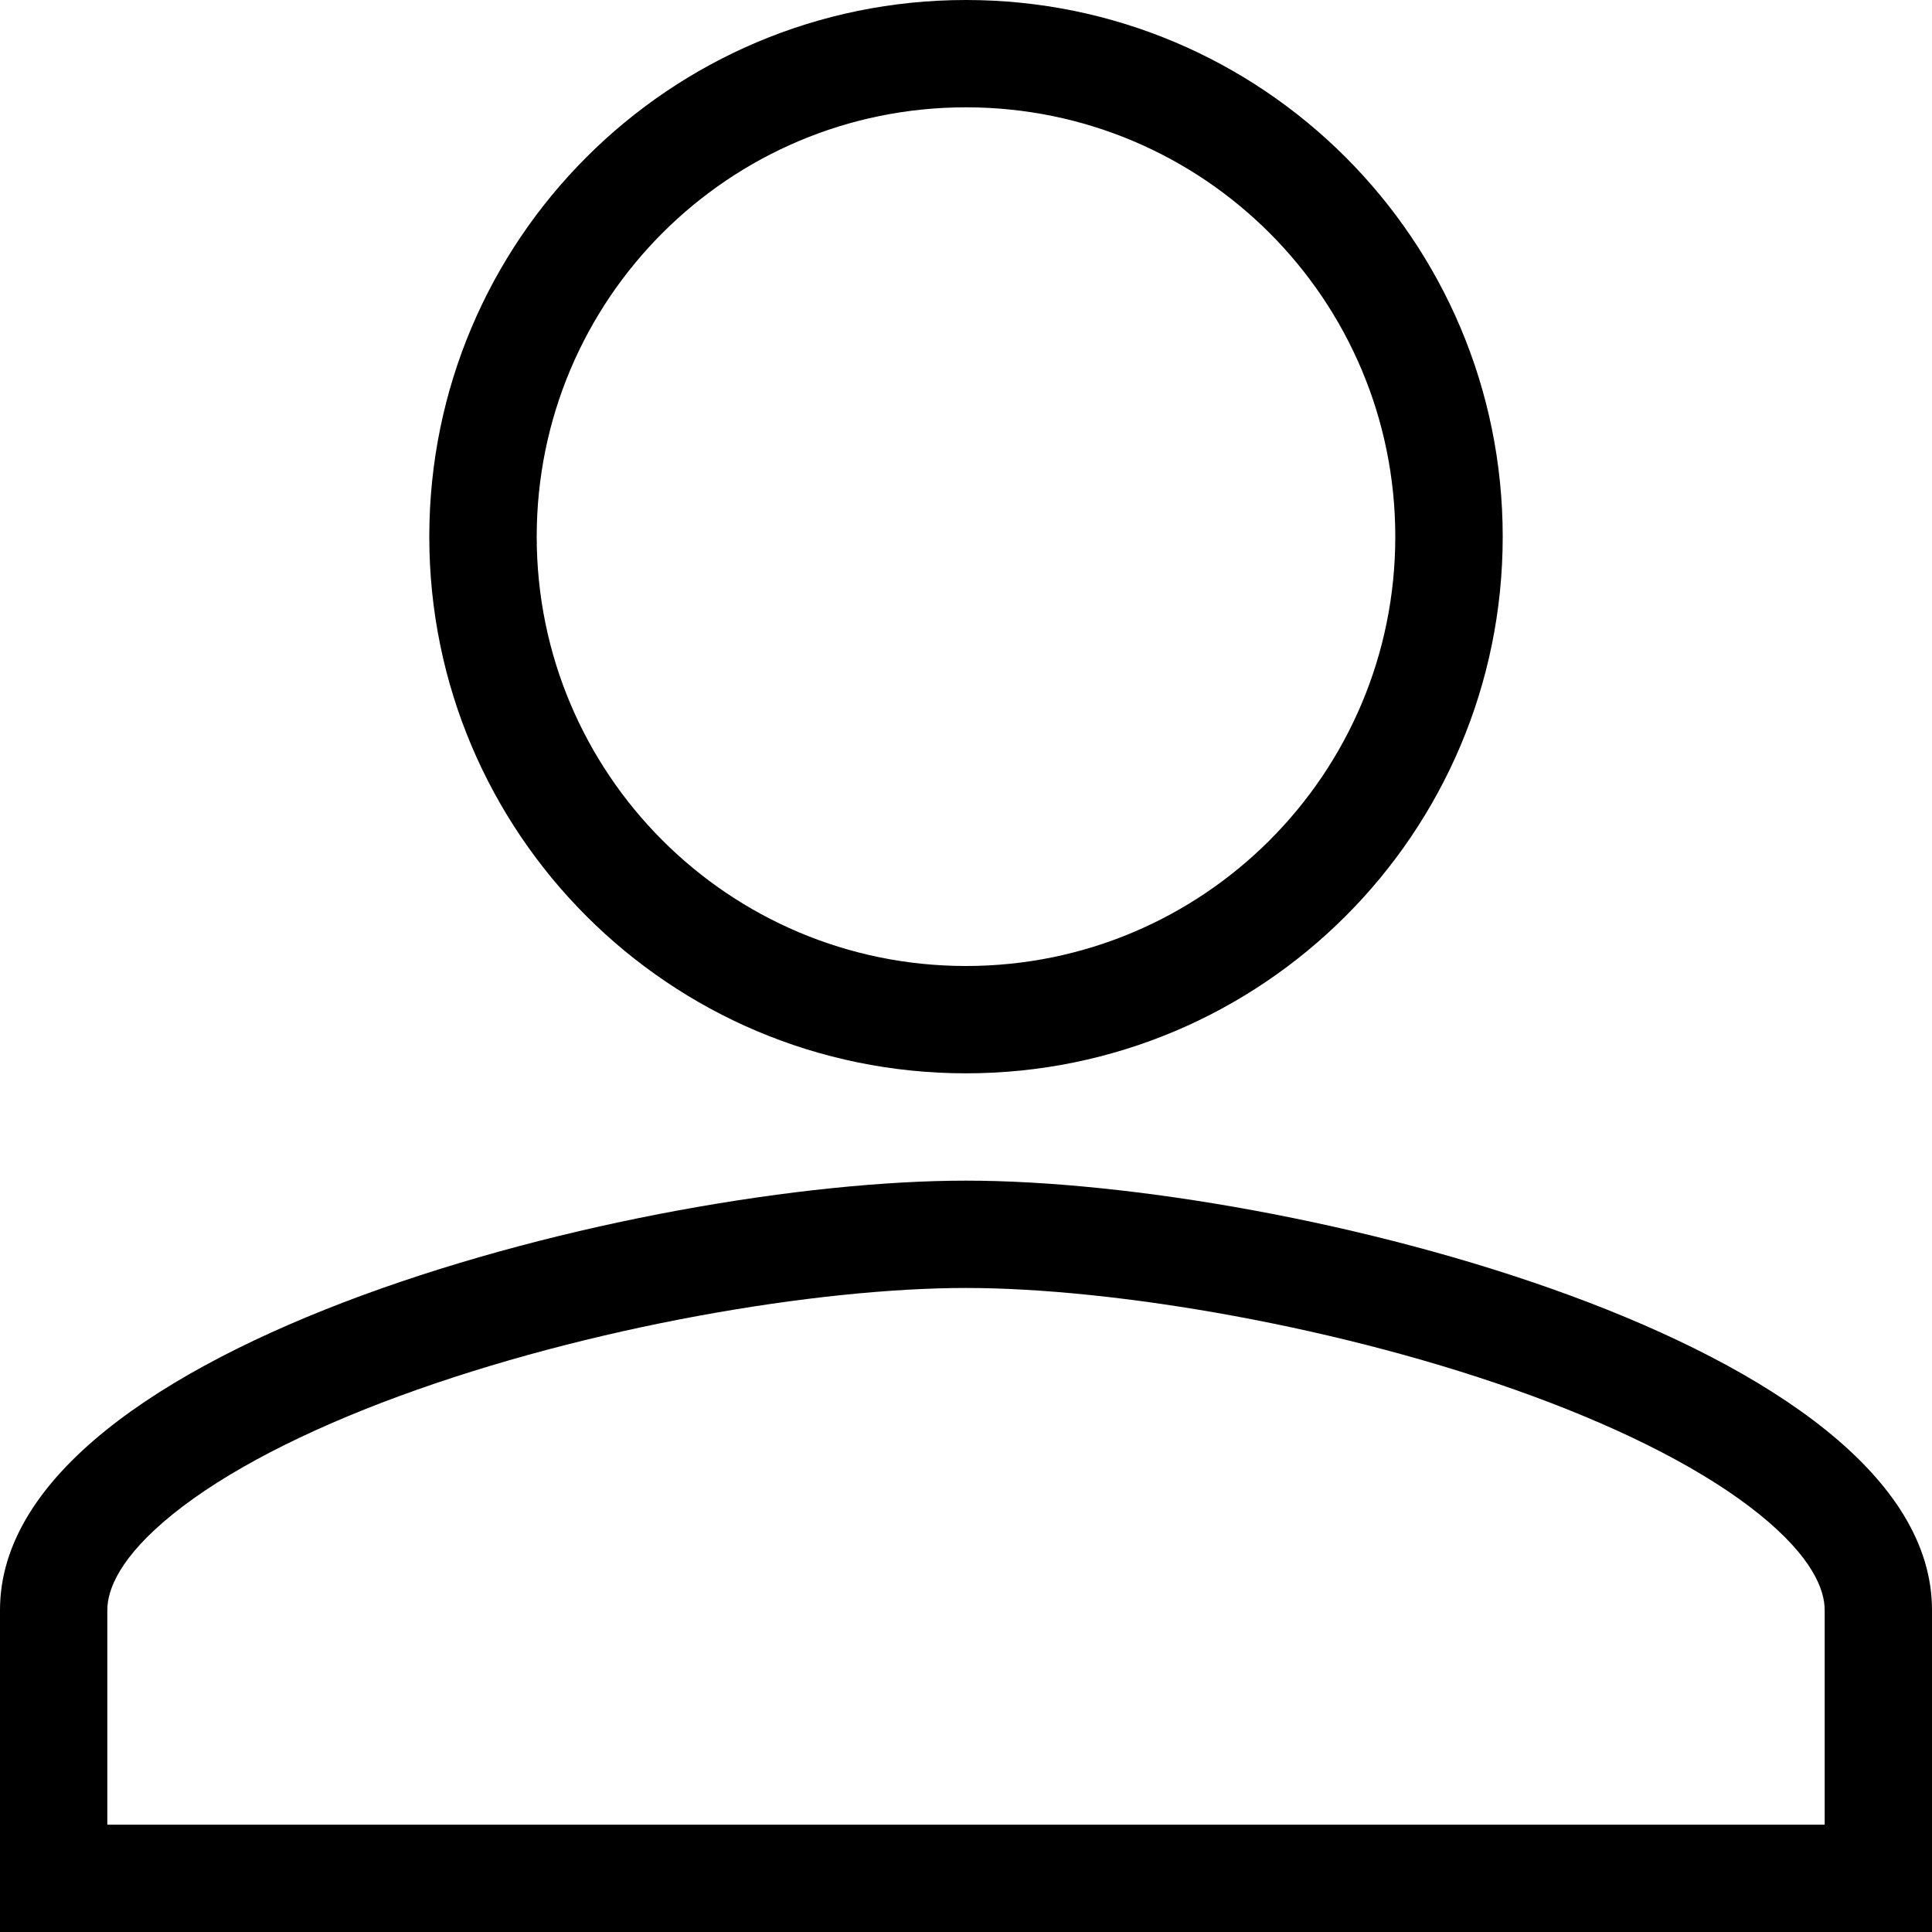 <svg width="20" height="20" viewBox="0 0 20 20" fill="none" xmlns="http://www.w3.org/2000/svg">
    <path fill-rule="evenodd" clip-rule="evenodd"
        d="M10 10C12.456 10 14.444 8.011 14.444 5.556C14.444 3.1 12.456 1.111 10 1.111C7.544 1.111 5.556 3.1 5.556 5.556C5.556 8.011 7.544 10 10 10ZM15.556 5.556C15.556 8.625 13.069 11.111 10 11.111C6.931 11.111 4.444 8.625 4.444 5.556C4.444 2.486 6.931 0 10 0C13.069 0 15.556 2.486 15.556 5.556ZM1.791 15.673C1.233 16.123 1.111 16.461 1.111 16.667V18.889H18.889V16.667C18.889 16.461 18.767 16.123 18.209 15.673C17.664 15.234 16.852 14.815 15.868 14.453C13.9 13.729 11.529 13.333 10 13.333C8.471 13.333 6.1 13.729 4.132 14.453C3.148 14.815 2.336 15.234 1.791 15.673ZM10 12.222C6.663 12.222 0 13.908 0 16.667V20H20V16.667C20 13.908 13.338 12.222 10 12.222Z"
        fill="black" />
</svg>